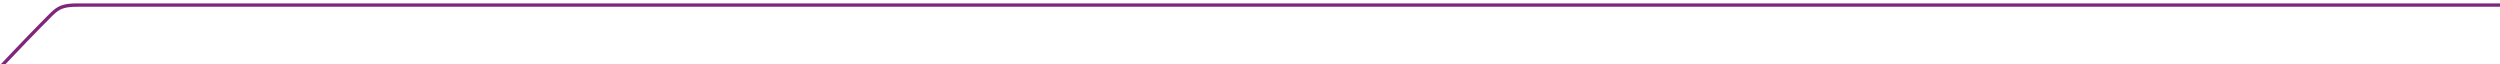 <svg xmlns="http://www.w3.org/2000/svg" width="742" height="19" viewBox="0 0 742 19">
    <path fill="#7F267B" fill-rule="evenodd" d="M742 1v1H24v.008h-.978c-3.344 0-4.876.434-6.424 1.709-.277.227-.558.482-.899.813l-.629.627c-.232.237-.956.976-1.45 1.475l-1.572 1.575c-2.254 2.28-5.456 5.608-9.607 9.986L.73 20 0 19.306l3.712-3.913c3.456-3.63 6.144-6.41 8.064-8.342l2.854-2.88.377-.373c.356-.345.654-.615.952-.86 1.688-1.39 3.38-1.901 6.689-1.936L23 1V1h719z"/>
</svg>
